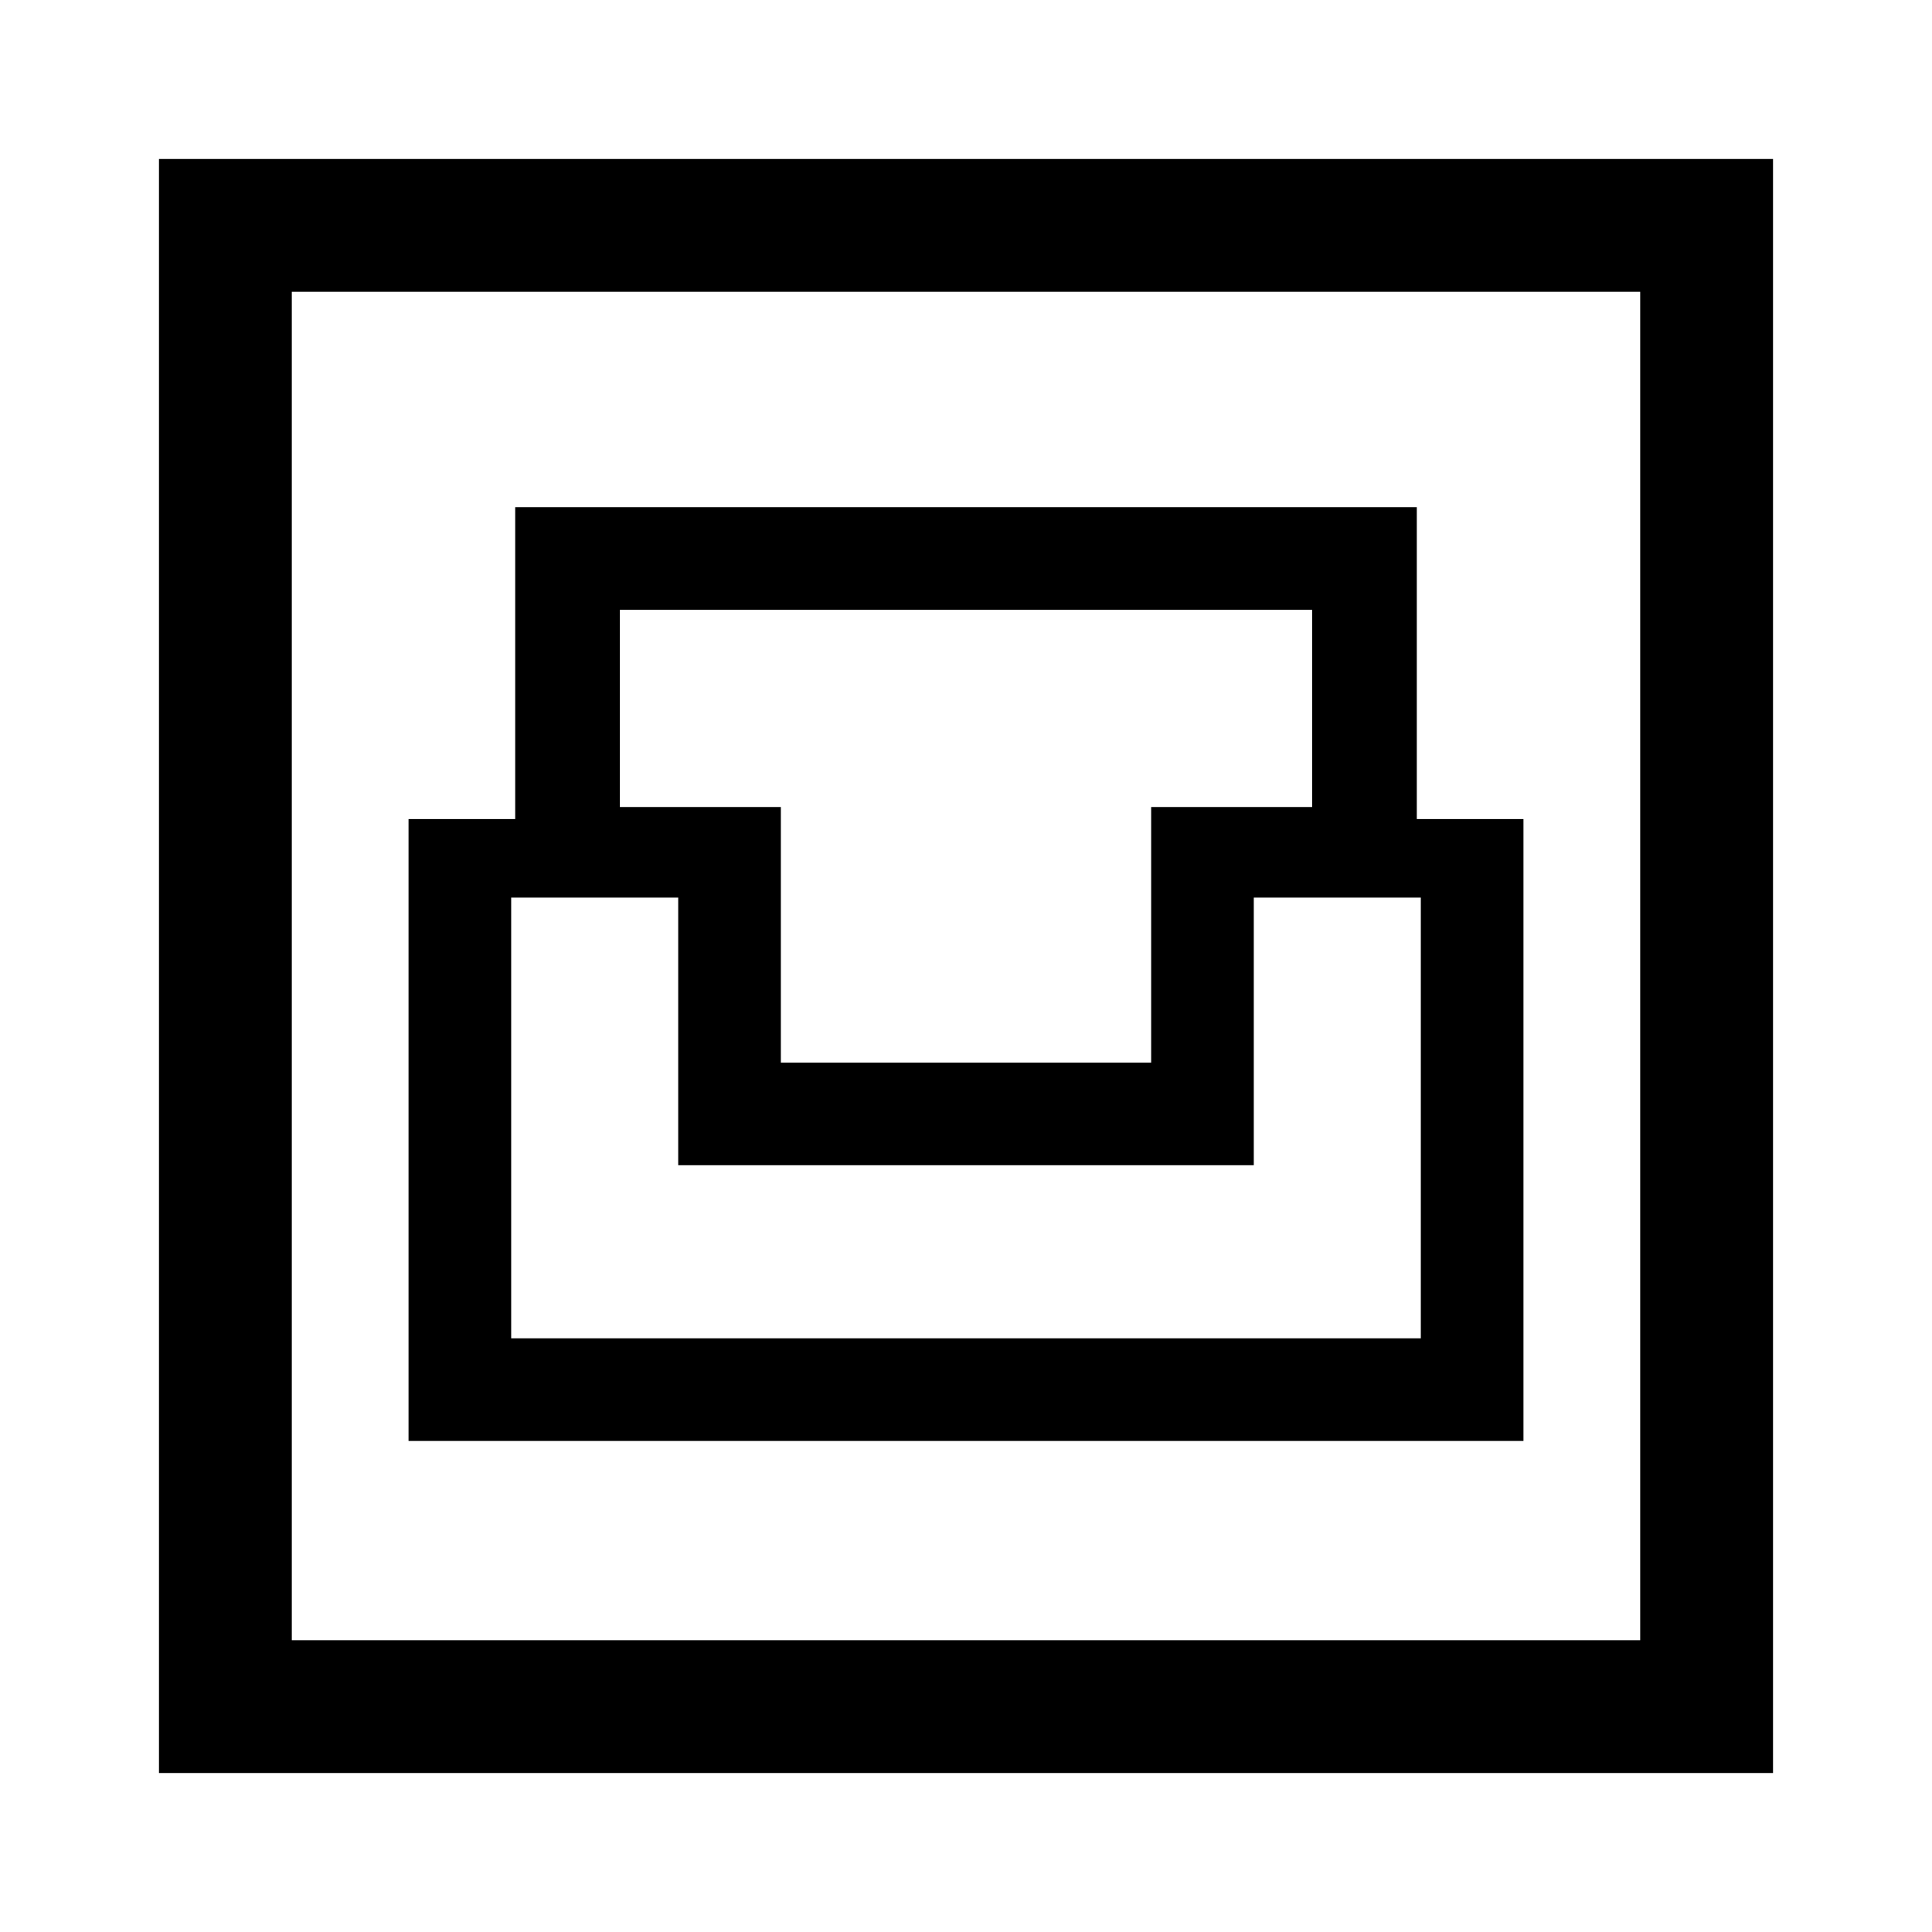 <svg xmlns="http://www.w3.org/2000/svg" height="48" width="48"><path d="M3.95 44.05V3.95h40.1v40.1Zm3.3-3.3h33.5V7.25H7.25Zm2.9-4.95h27.7V20.35H35.2V12.6H12.8v7.75h-2.65Zm2.55-2.55V22.3h4.15v6.65h14.3V22.3h4.15v10.95Zm6.7-6.85v-6.35h-4v-4.9h17.2v4.9h-4v6.35ZM7.25 40.75V7.25v33.5Z"/></svg>